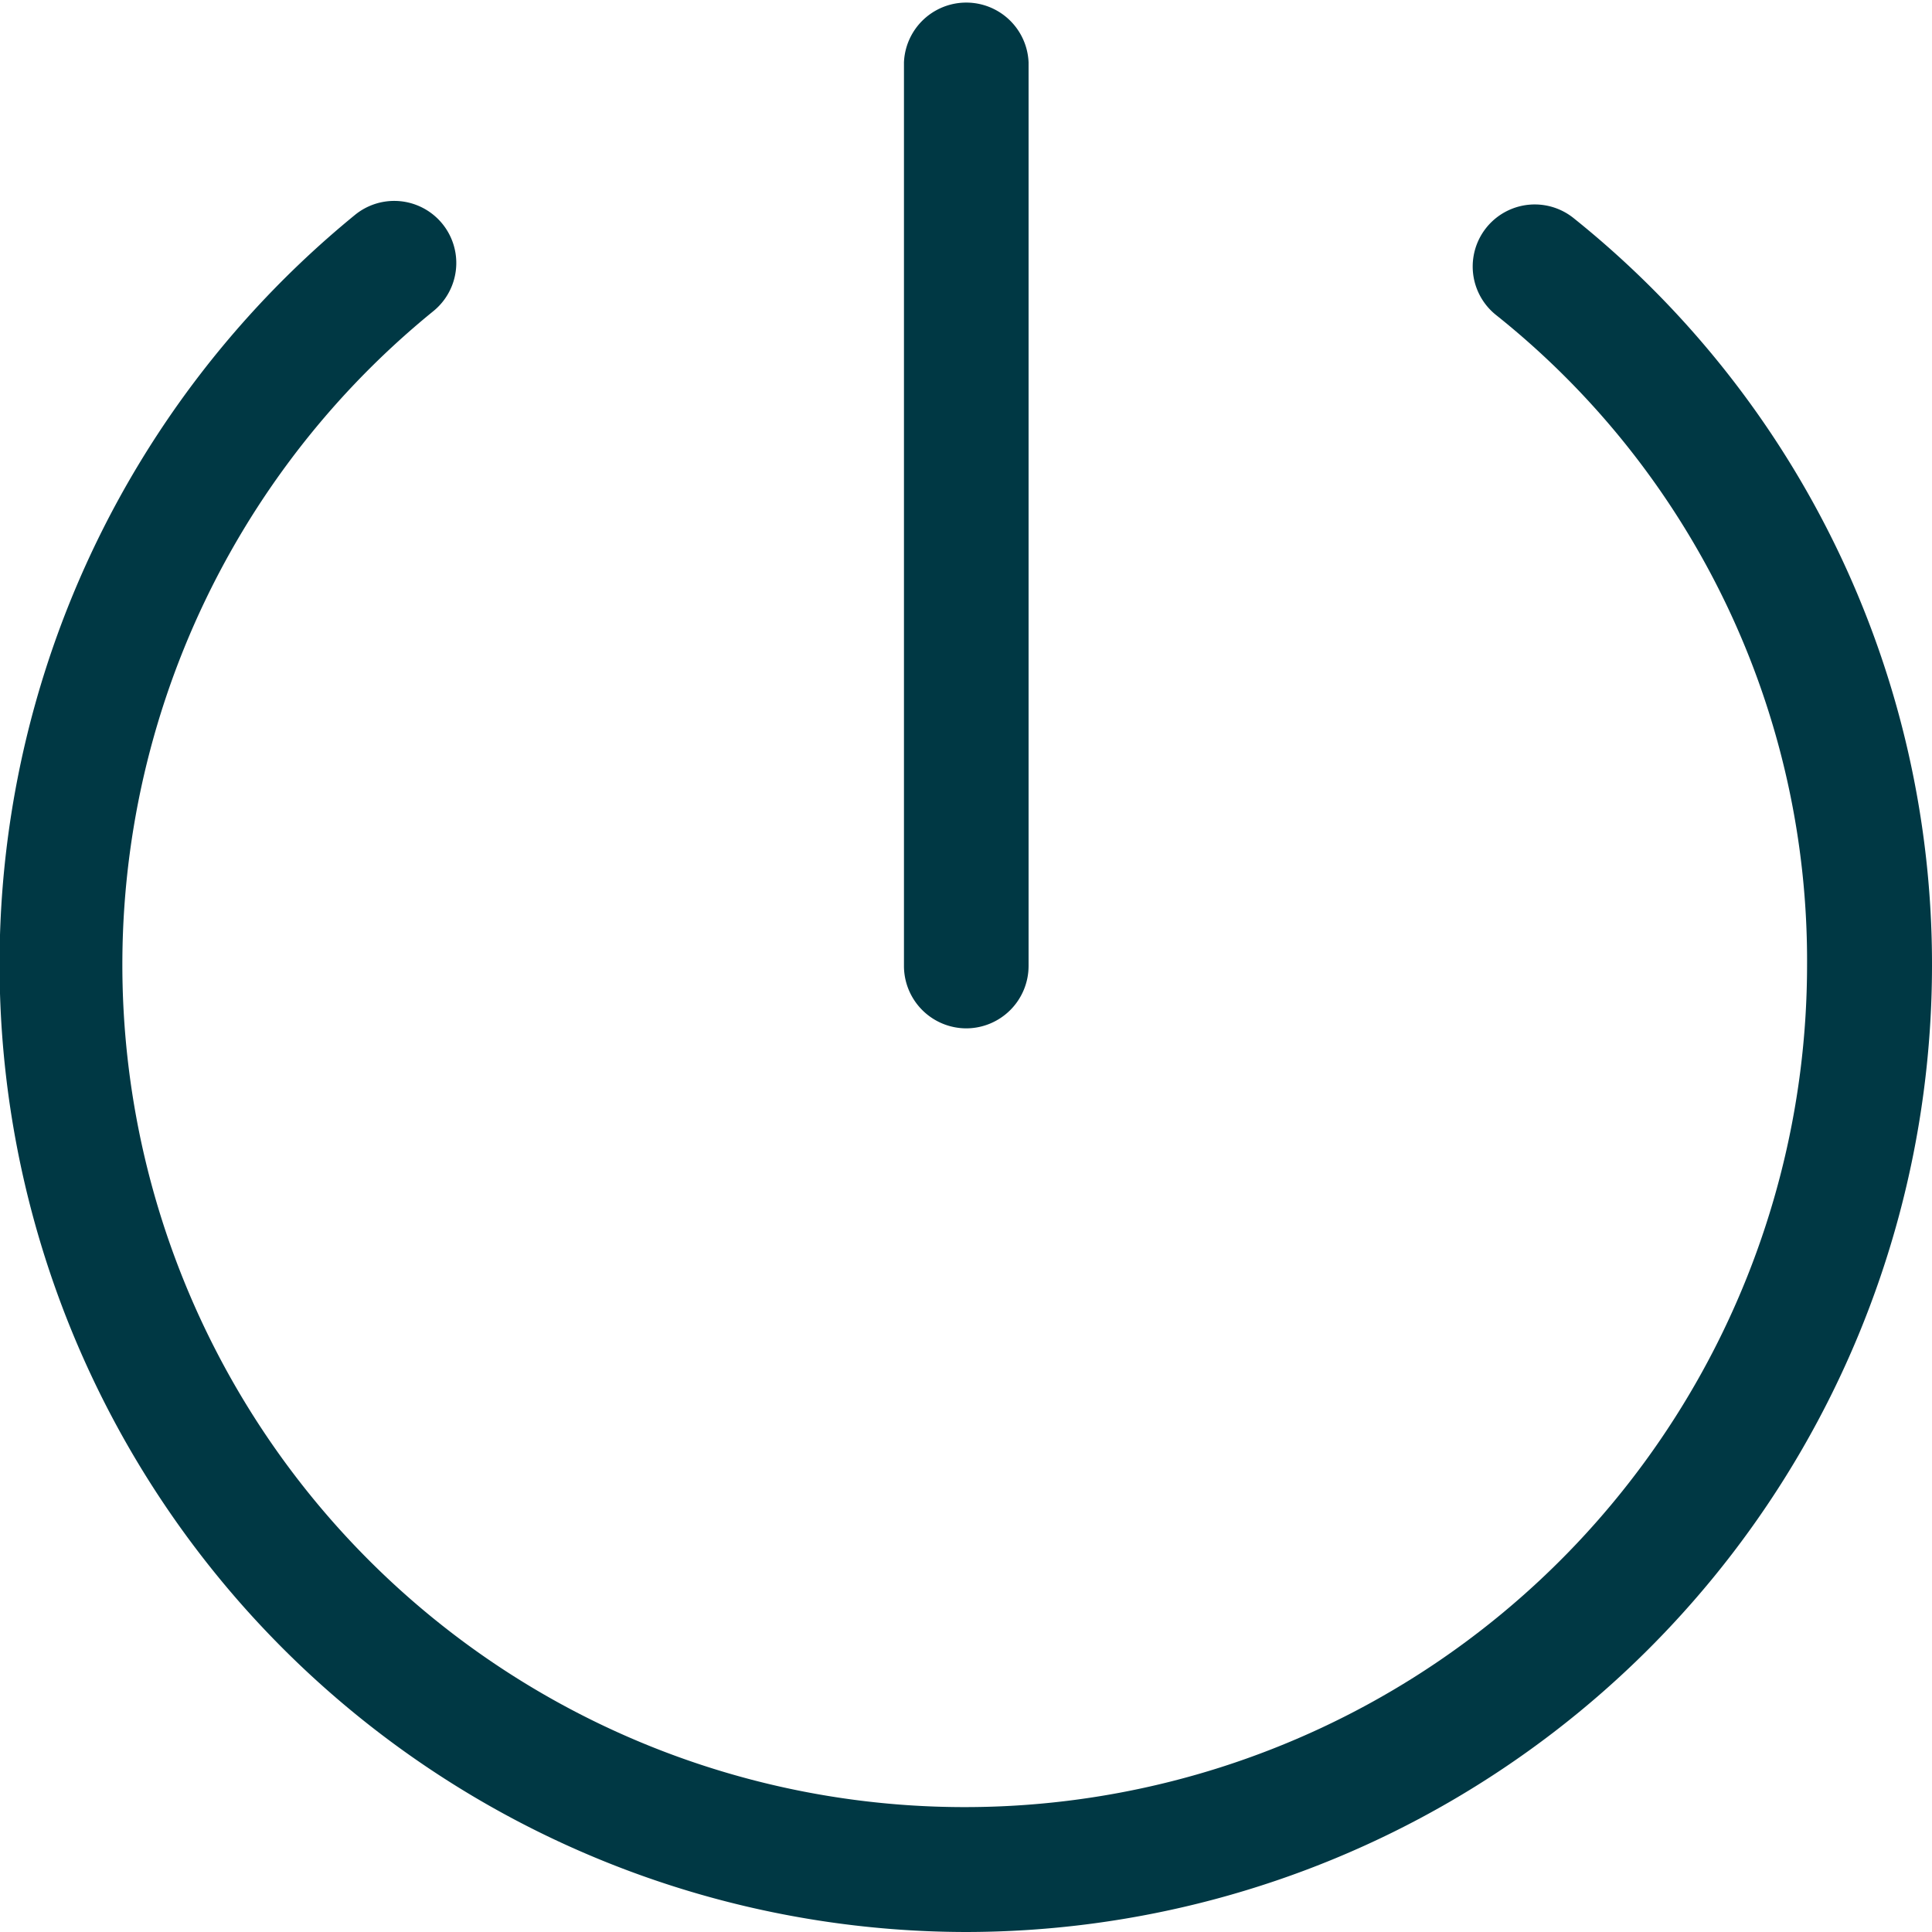 <svg xmlns="http://www.w3.org/2000/svg" width="18" height="18" viewBox="0 0 18 18"><defs><style>.a{fill:#003844;}</style></defs><g transform="translate(-233 -233)"><g transform="translate(233 234.87)"><g transform="translate(0 0)"><path class="a" d="M242,253.908a9.016,9.016,0,0,1-5.69-16,.578.578,0,0,1,.726.9,7.848,7.848,0,1,0,12.8,6.1,7.692,7.692,0,0,0-2.9-6.067.578.578,0,1,1,.726-.9A8.906,8.906,0,0,1,251,244.909,9.008,9.008,0,0,1,242,253.908Z" transform="translate(-233 -237.778)"/></g></g><g transform="translate(241.419 233)"><path class="a" d="M255.1,242.581a.582.582,0,0,1-.581-.581v-8.419a.581.581,0,0,1,1.161,0V242A.582.582,0,0,1,255.1,242.581Z" transform="translate(-254.516 -233)"/></g></g></svg>